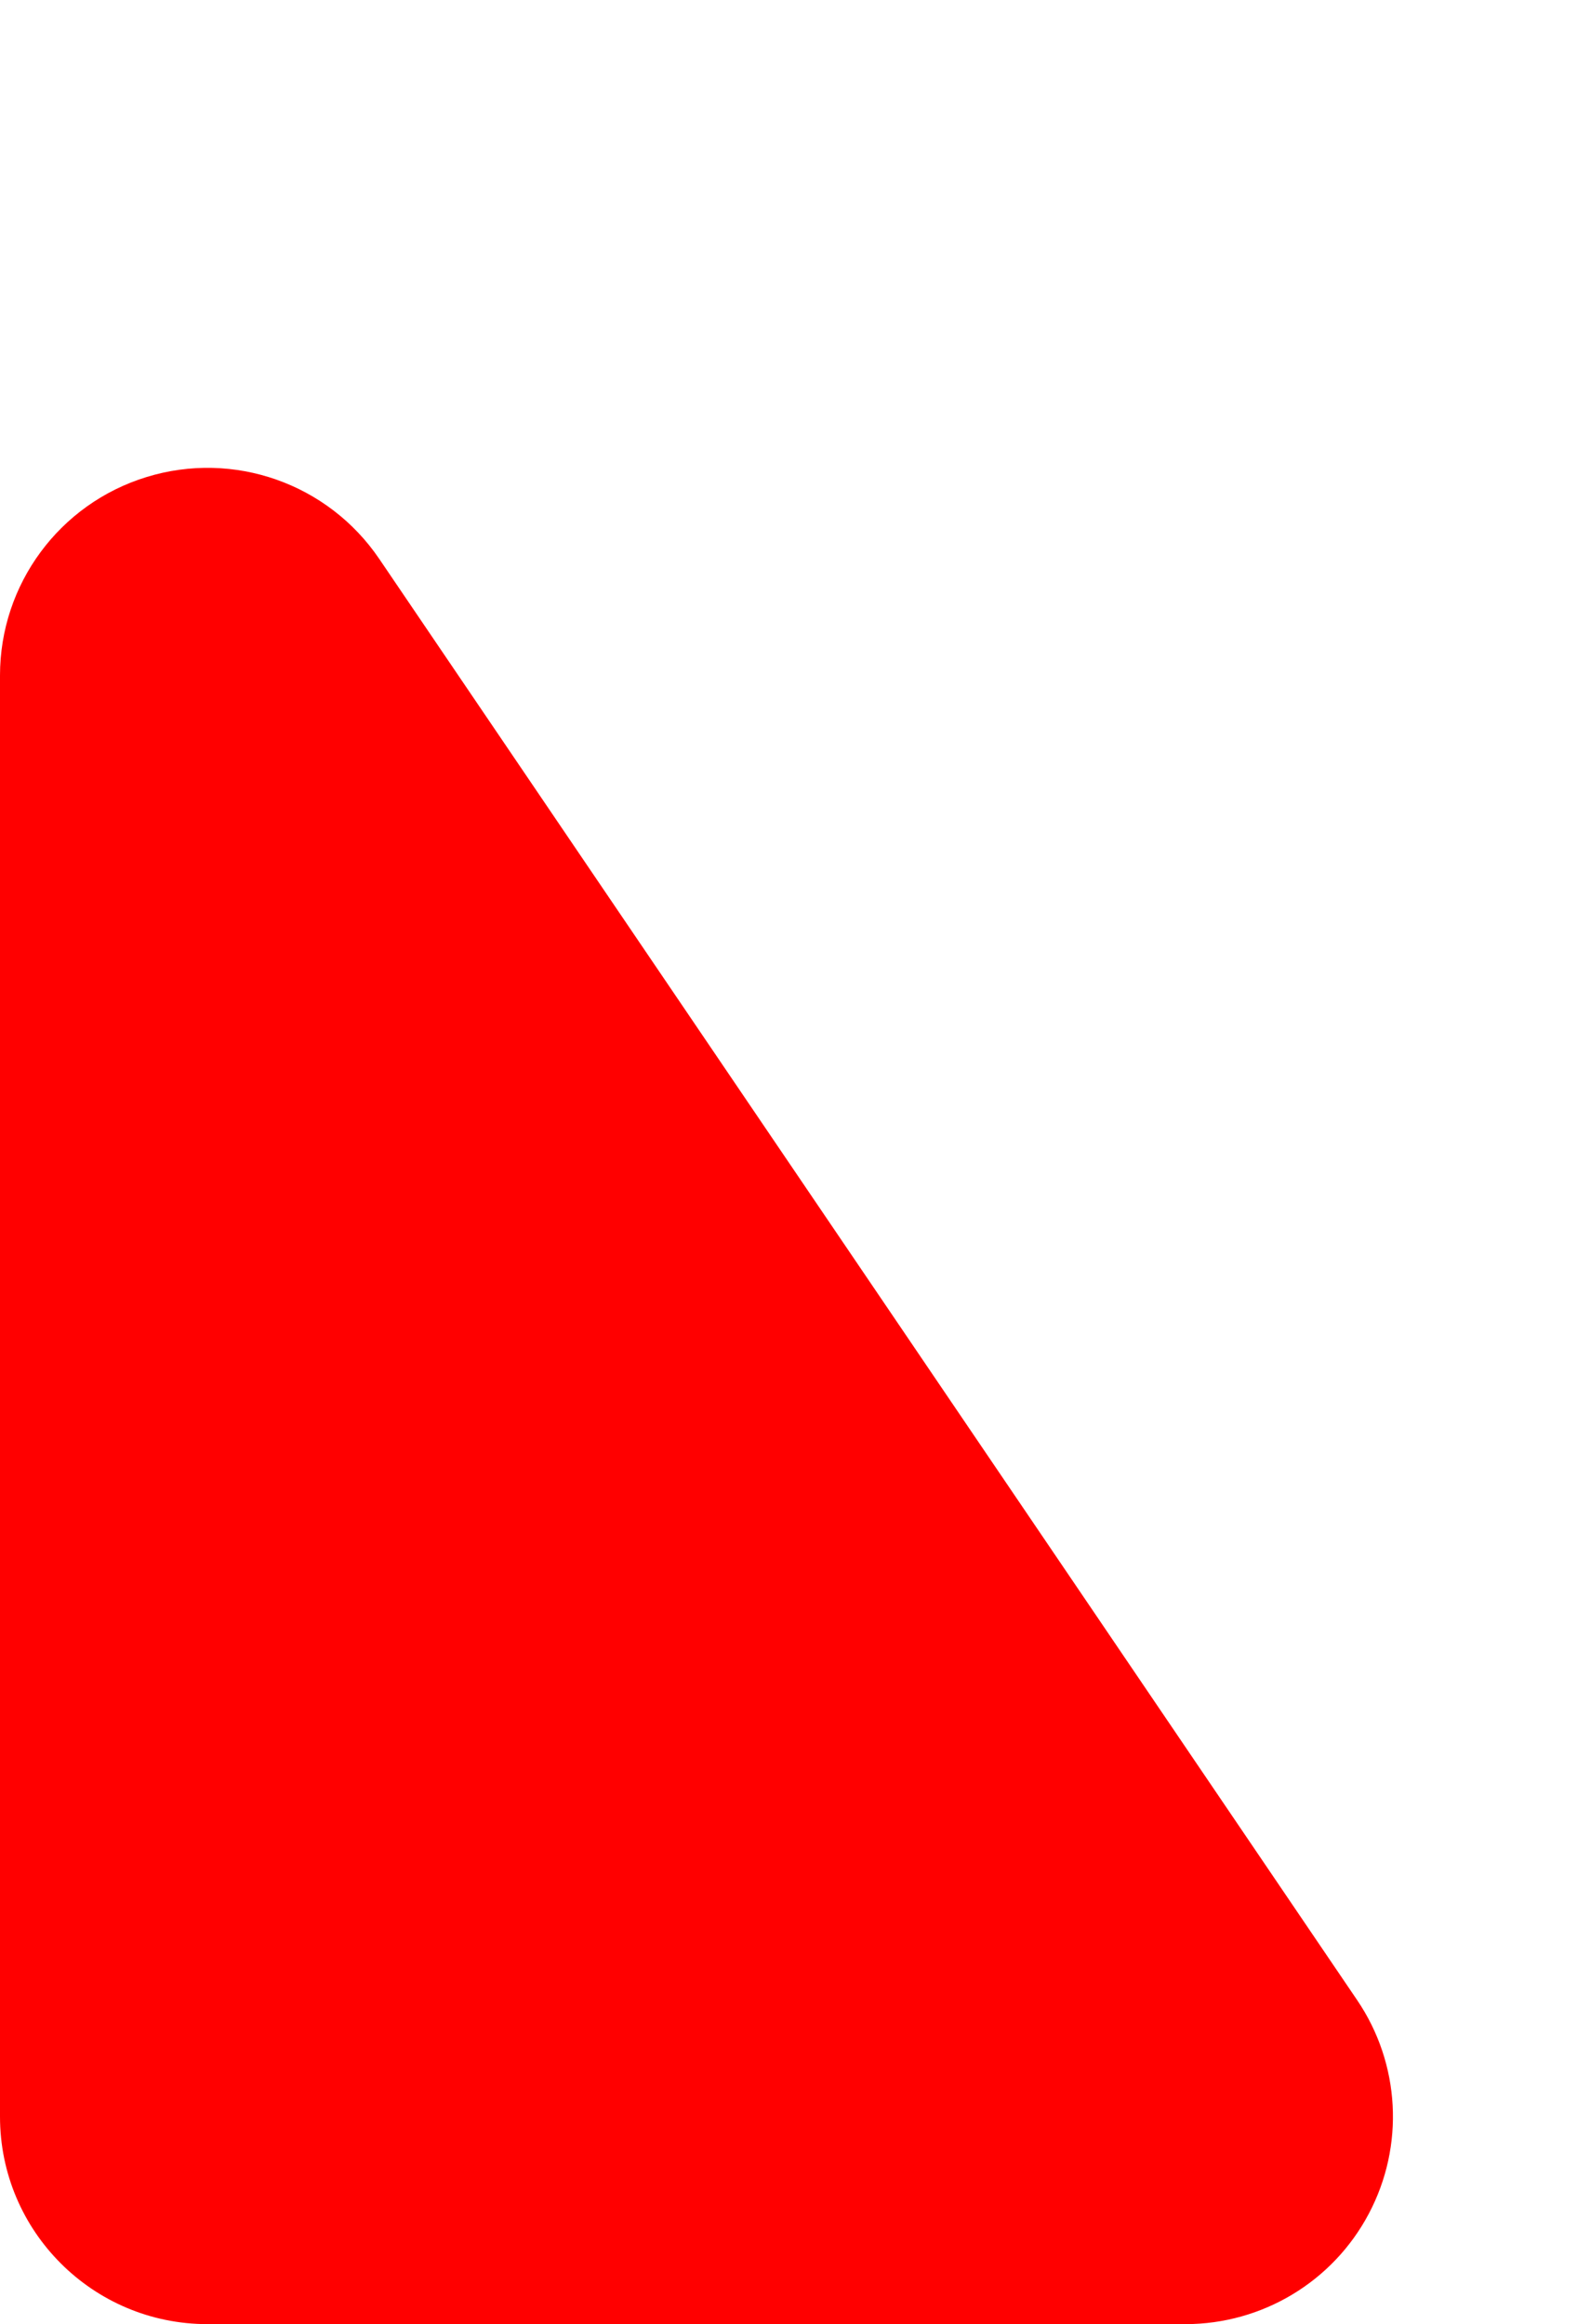 <?xml version="1.0" encoding="UTF-8" standalone="no"?><!DOCTYPE svg PUBLIC "-//W3C//DTD SVG 1.1//EN" "http://www.w3.org/Graphics/SVG/1.1/DTD/svg11.dtd"><svg width="100%" height="100%" viewBox="0 0 19 28" version="1.1" xmlns="http://www.w3.org/2000/svg" xmlns:xlink="http://www.w3.org/1999/xlink" xml:space="preserve" xmlns:serif="http://www.serif.com/" style="fill-rule:evenodd;clip-rule:evenodd;stroke-linejoin:round;stroke-miterlimit:2;"><path d="M0,8.137c-0,-1.098 0.716,-2.068 1.766,-2.39c1.049,-0.323 2.186,0.077 2.803,0.986c3.684,5.429 8.736,12.875 11.782,17.363c0.52,0.766 0.574,1.757 0.14,2.575c-0.433,0.818 -1.283,1.329 -2.209,1.329c-3.731,-0 -8.794,-0 -11.782,-0c-1.381,-0 -2.5,-1.119 -2.5,-2.5c0,-3.865 0,-11.463 0,-17.363Z" style="fill:#f00;"/></svg>